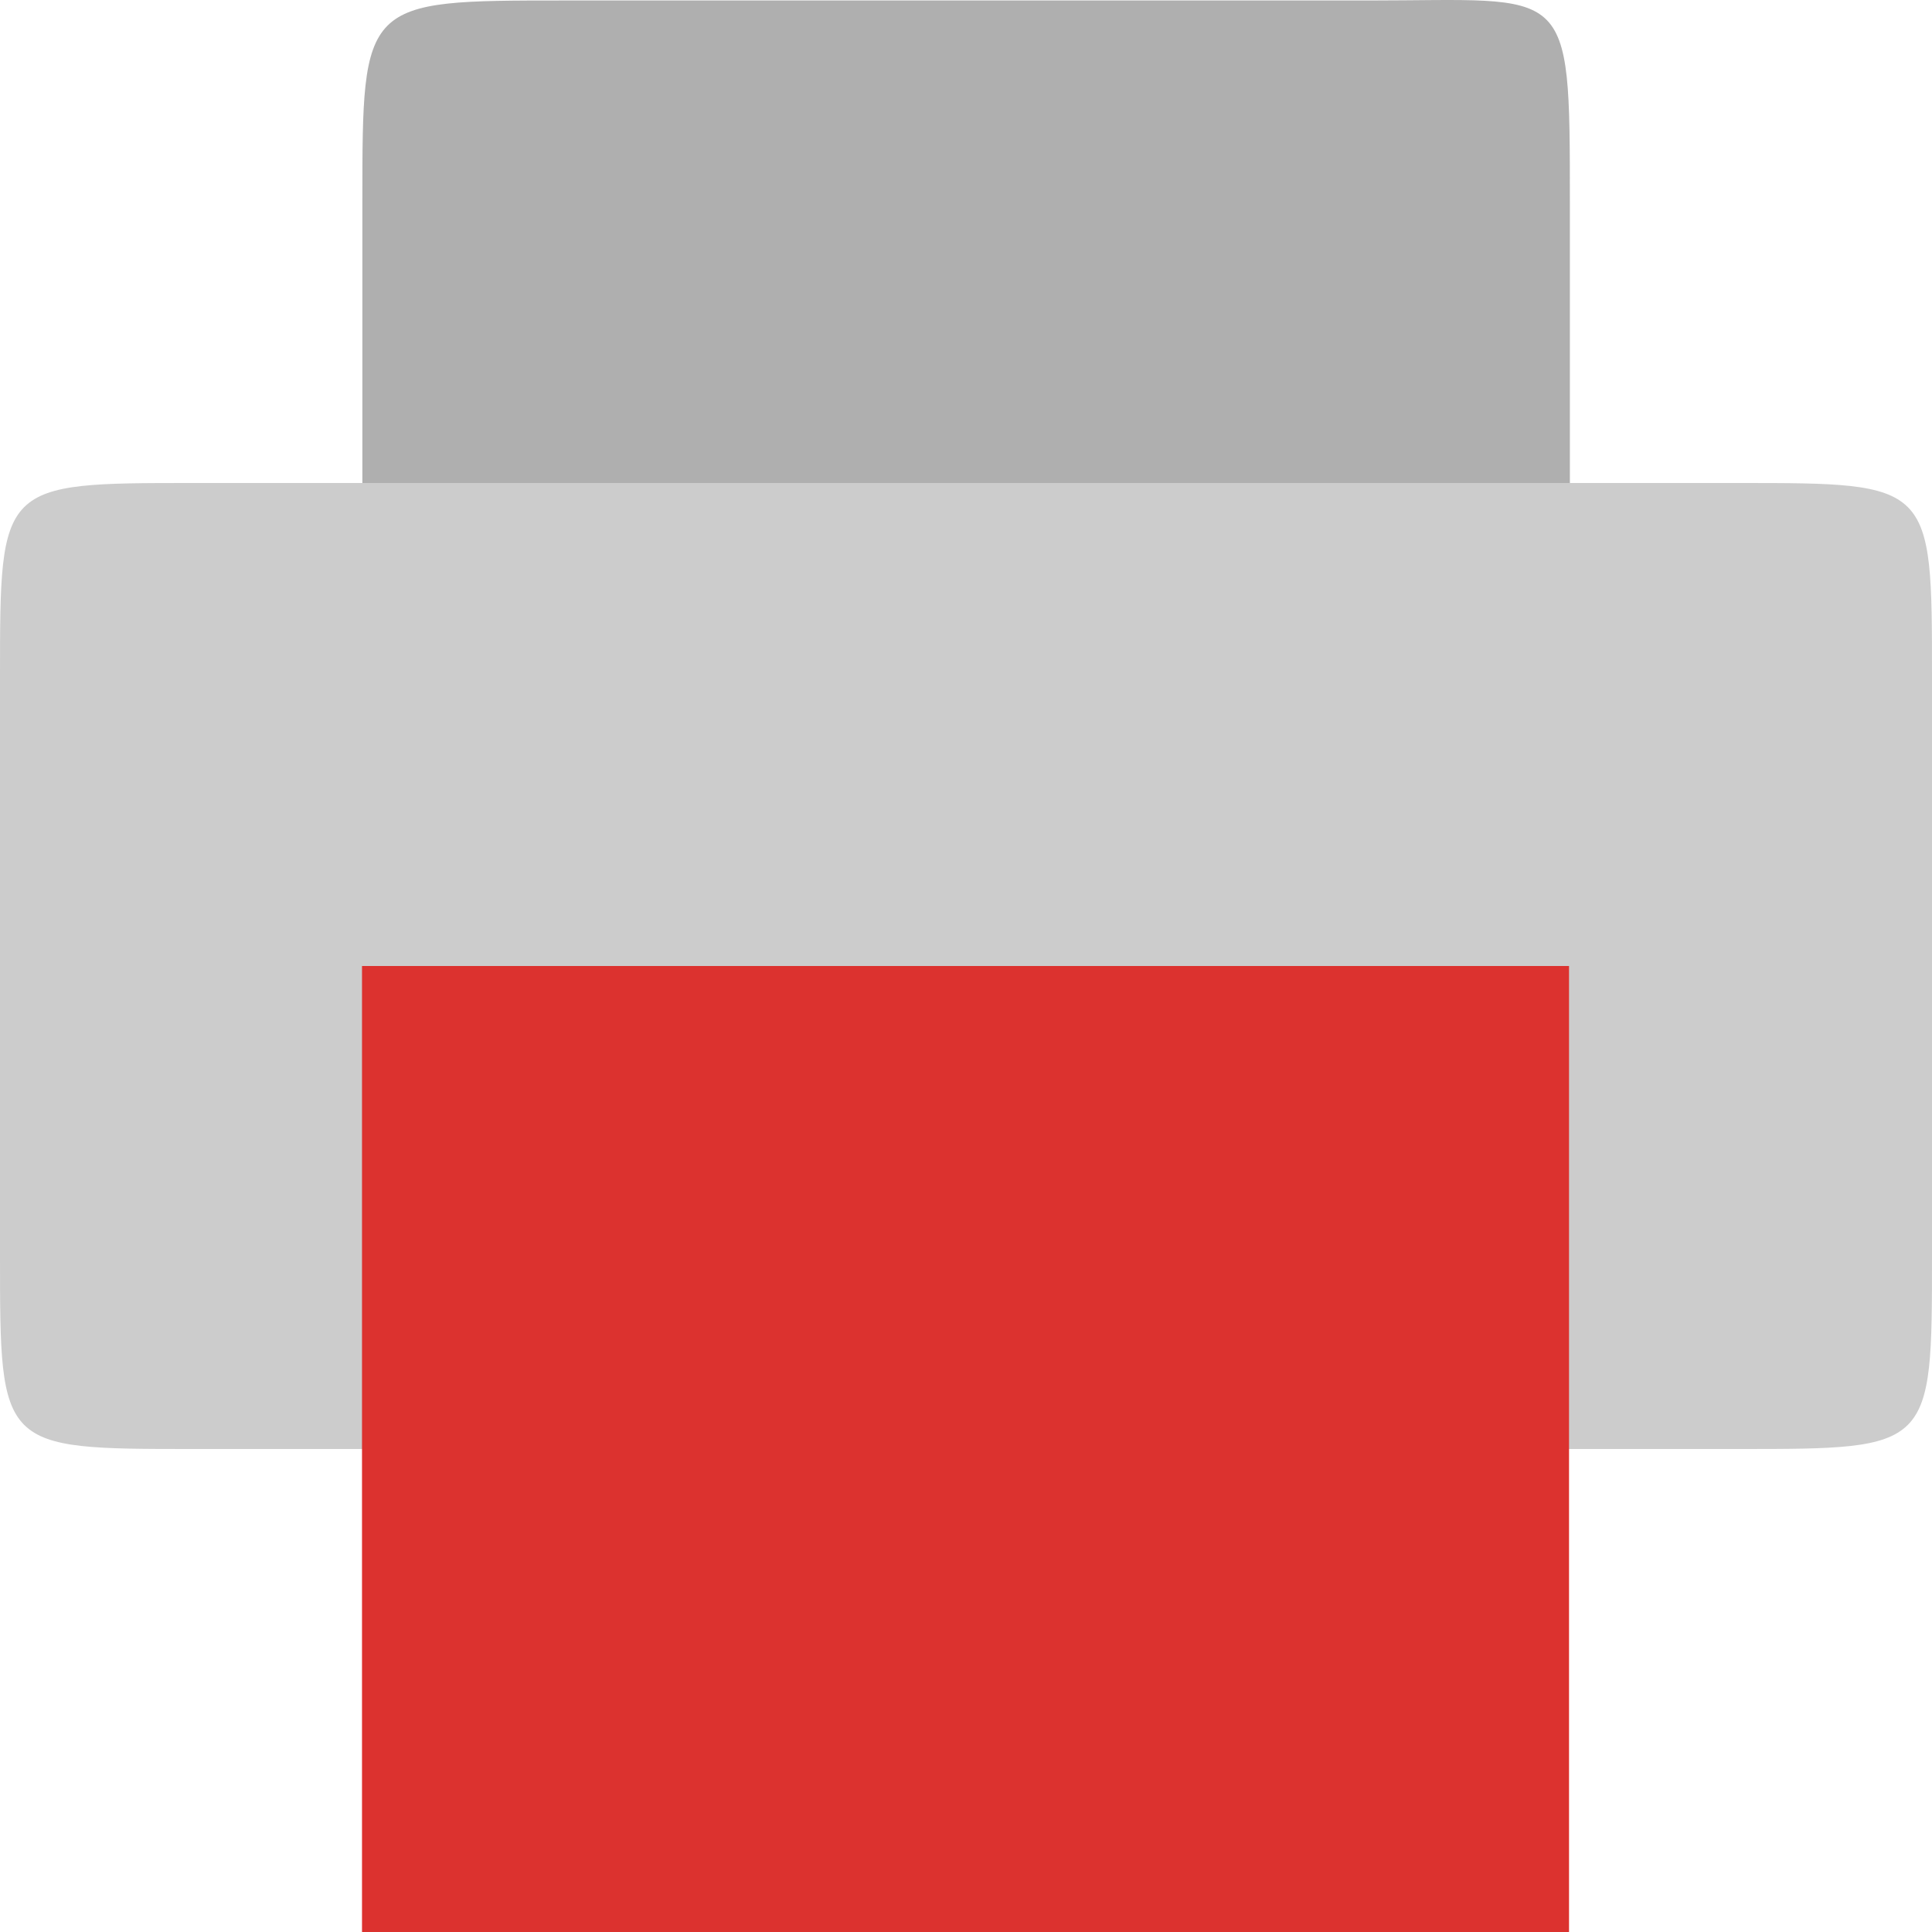 <svg width="16" xmlns="http://www.w3.org/2000/svg" viewBox="0 0 16 16" height="16">
 <g fill-rule="evenodd">
  <path fill="#aaa" d="m4.667 0.004h6.667c1.667 0 1.667-0.167 1.667 1.666v6.664c0 1.666 0 1.666-1.667 1.666h-6.666c-1.667 0-1.667 0-1.667-1.666v-6.664c0-1.666 0-1.666 1.667-1.666z" fill-opacity=".94"/>
  <path d="m1.6 4h12.8c1.6 0 1.6 0 1.6 1.6v4.8c0 1.6 0 1.6-1.6 1.6h-12.8c-1.6 0-1.6 0-1.6-1.6v-4.8c0-1.6 0-1.6 1.6-1.6z" fill="#ccc"/>
 </g>
 <g transform="matrix(.833 0 0 .8 -2 -.8)">
  <path d="m6 11h12v10h-12z" fill="#dc322f"/>
 </g>
</svg>

